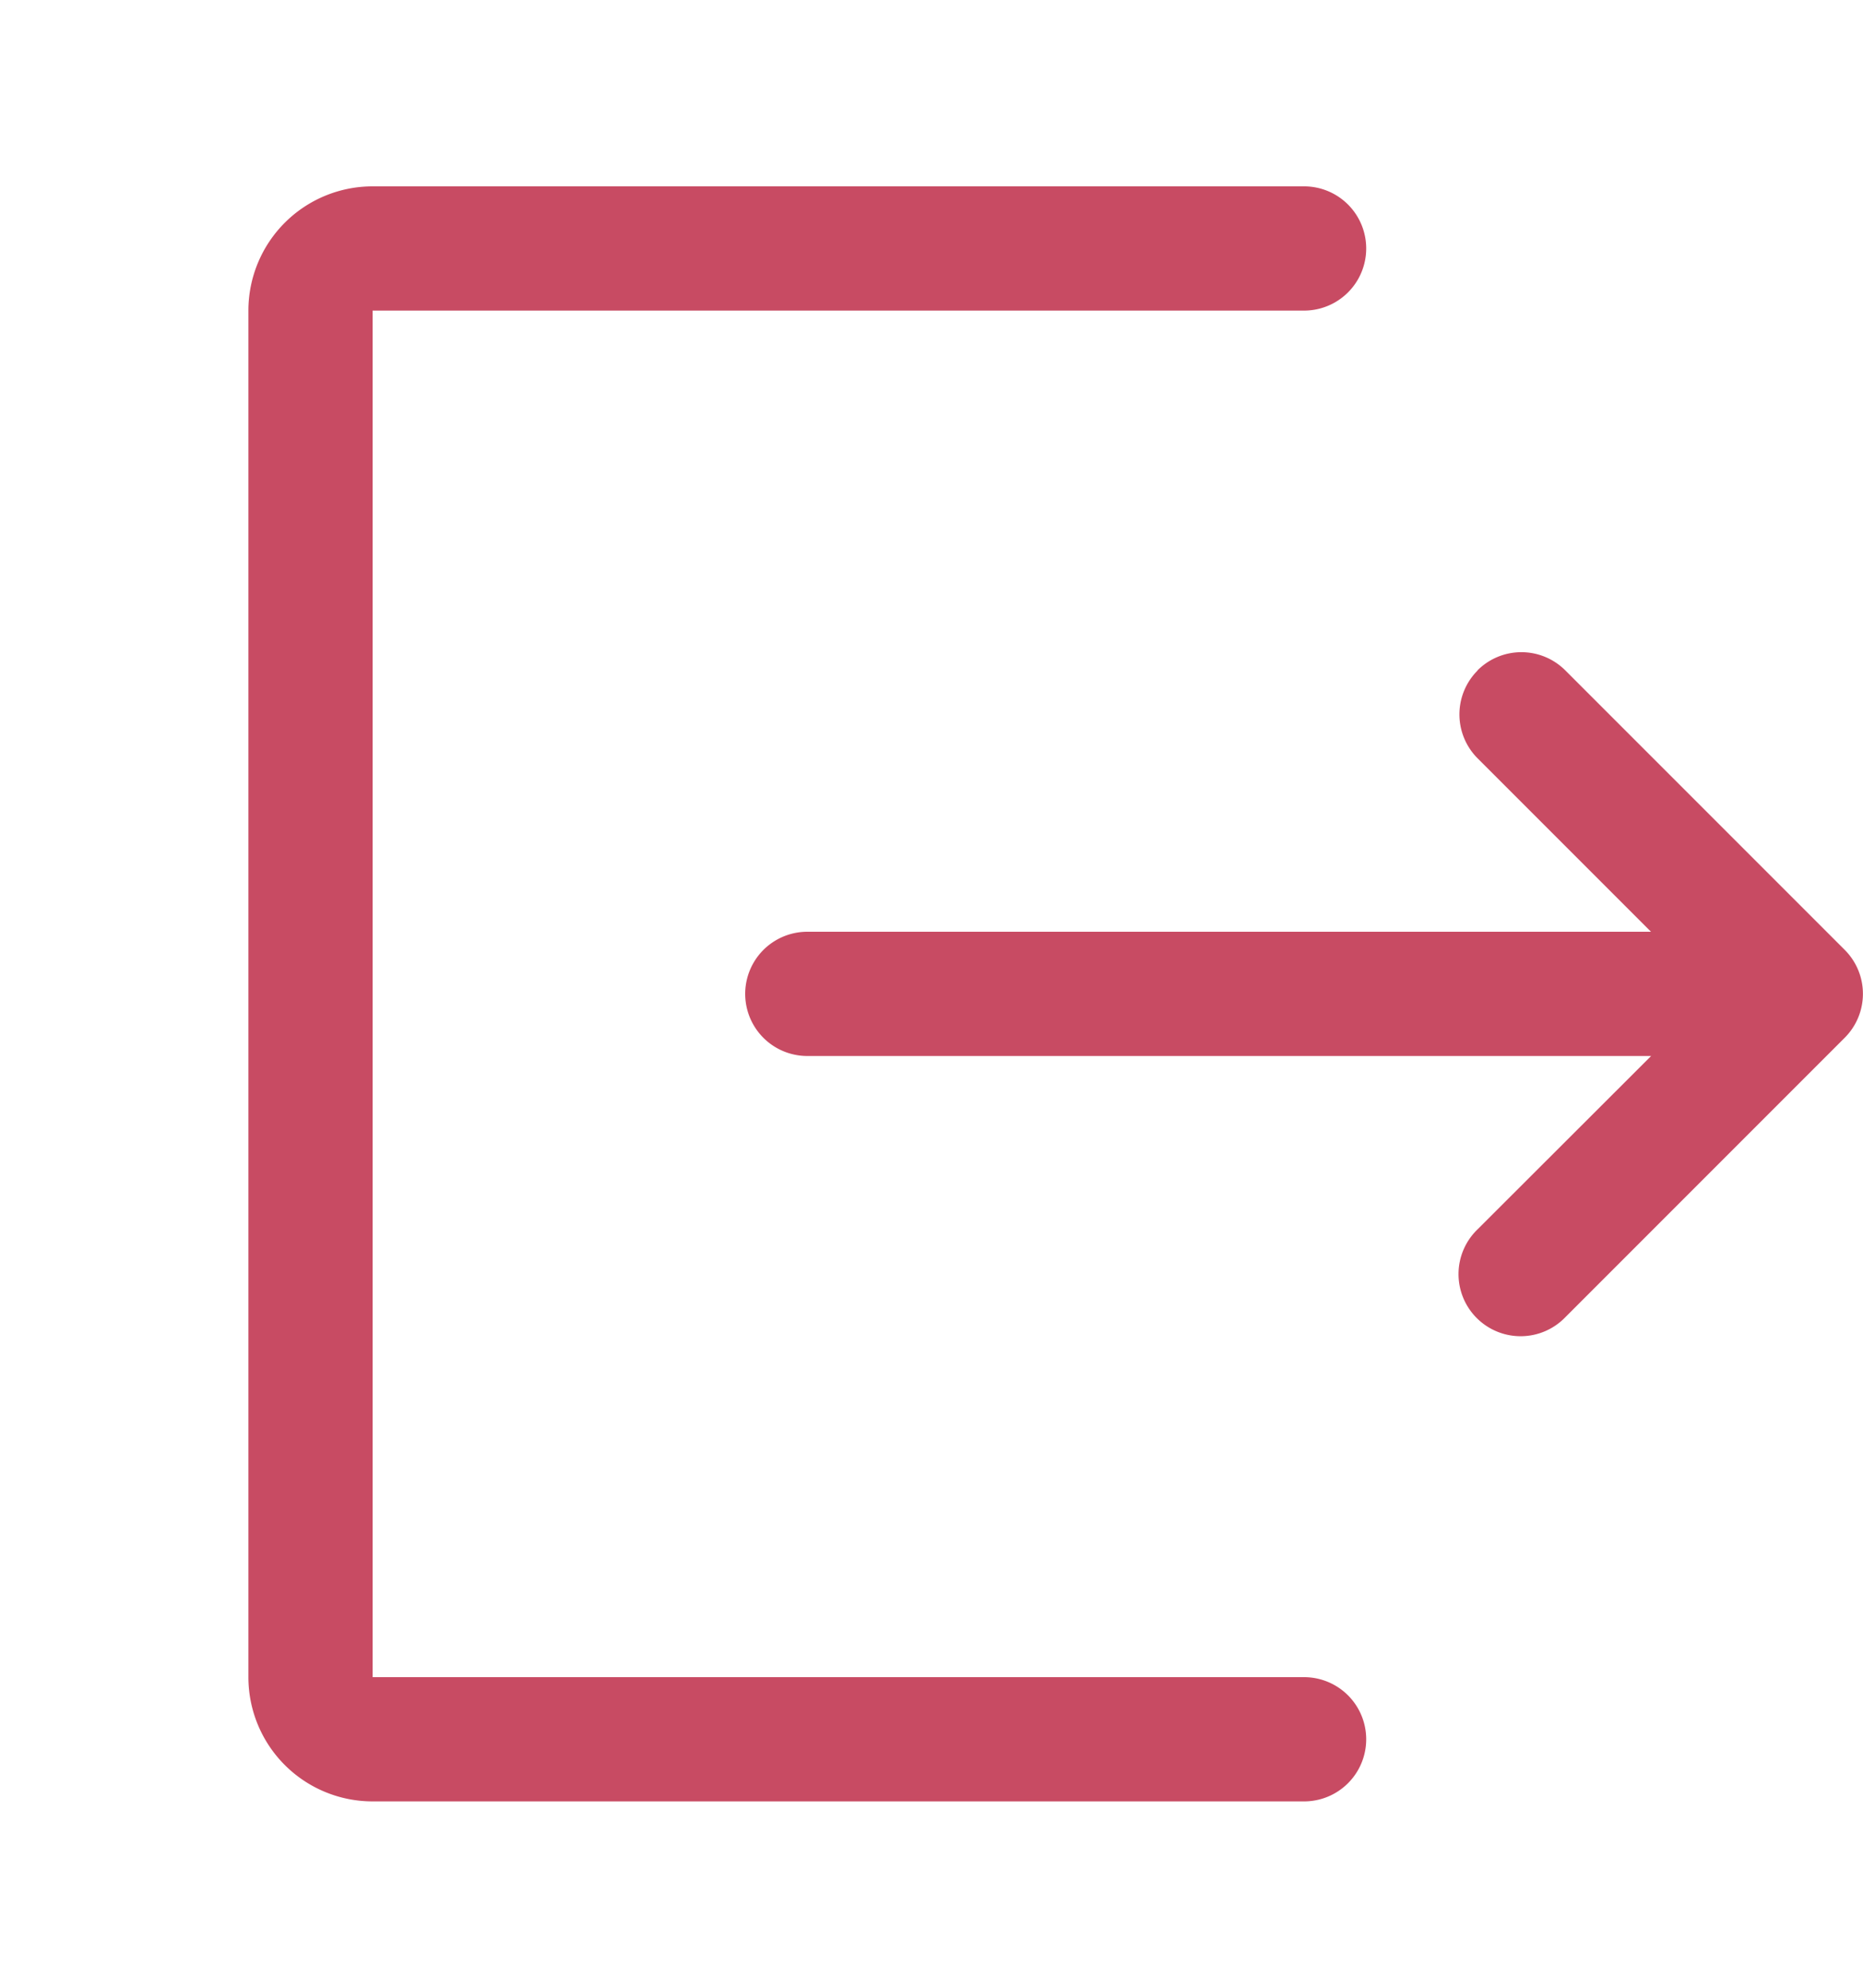 <svg xmlns="http://www.w3.org/2000/svg" width="15" height="16" fill="none" viewBox="0 0 15 16"><path fill="#c84b63" d="M10.5 1.5a.5.5 0 0 1 0 1H3v11h7.5a.5.5 0 0 1 0 1H3a1 1 0 0 1-1-1v-11a1 1 0 0 1 1-1Zm1.396 3.896a.5.5 0 0 1 .707 0l2.25 2.25a.5.5 0 0 1 0 .707l-2.25 2.25a.5.5 0 1 1-.707-.707L13.294 8.5H6.5a.5.5 0 0 1 0-1h6.793l-1.396-1.396a.5.5 0 0 1 0-.707"/></svg>